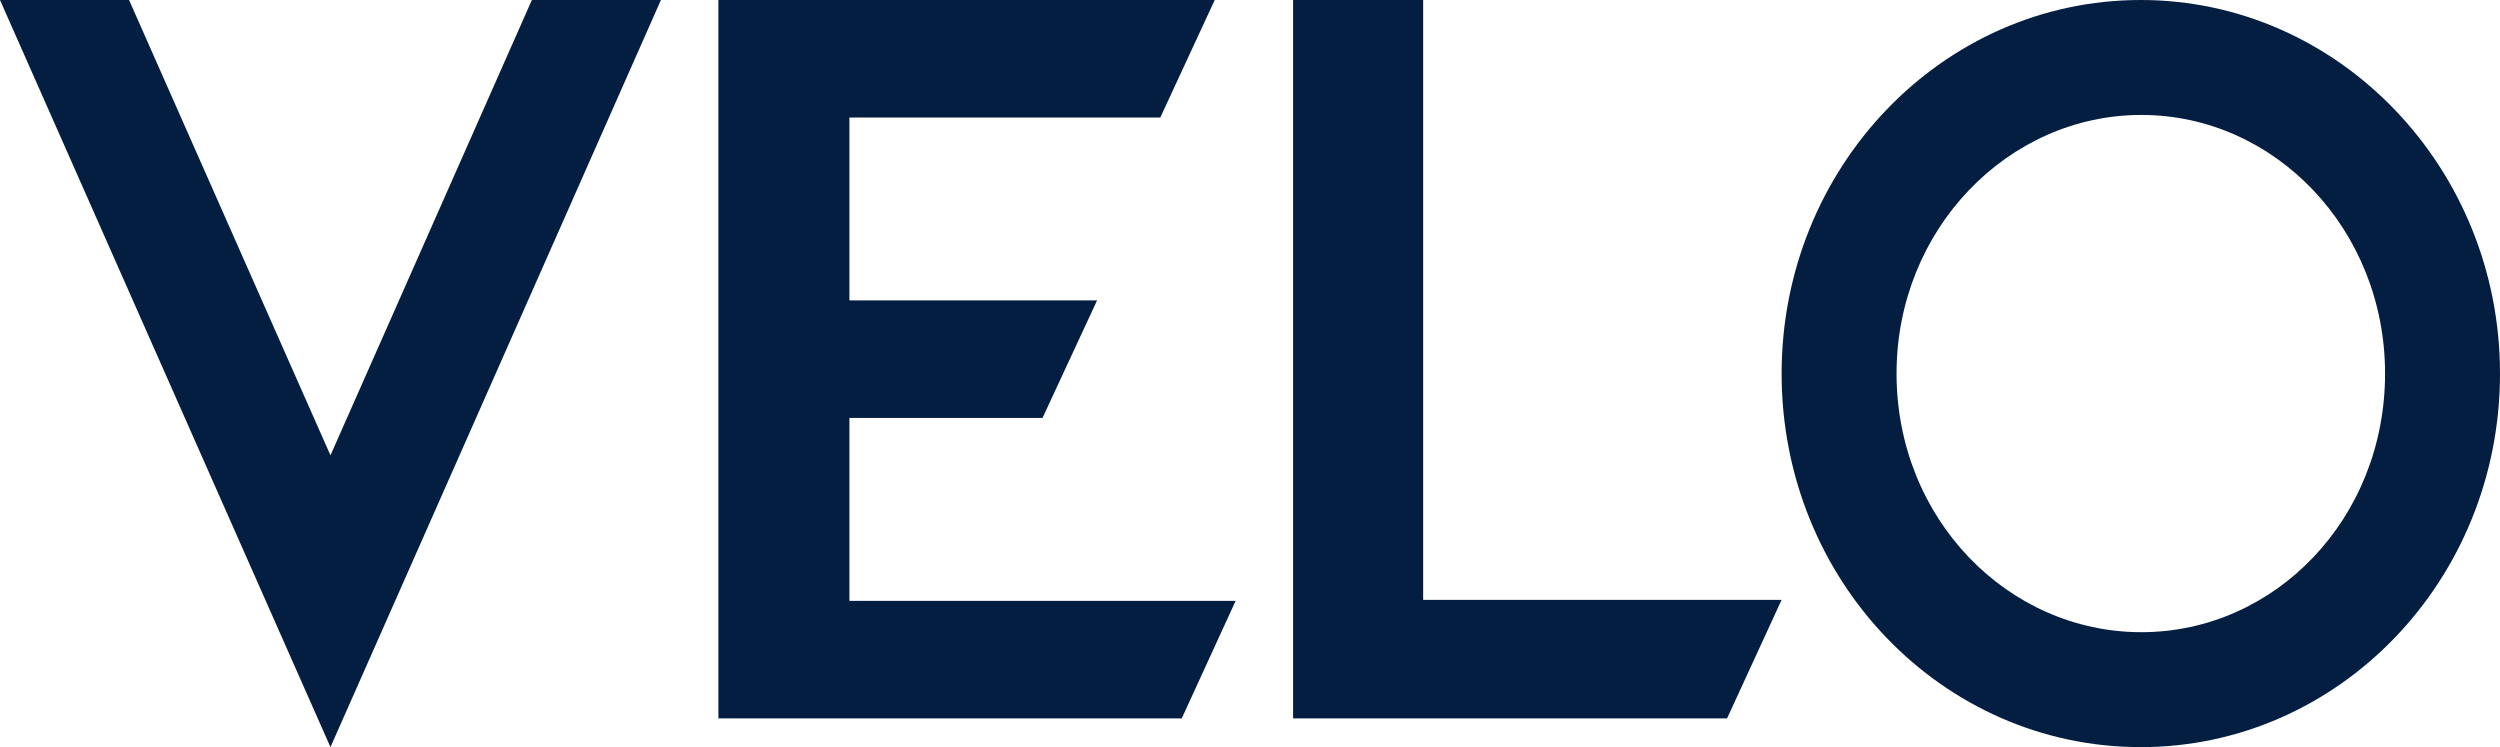 <svg width="87" height="26" viewBox="0 0 87 26" fill="none" xmlns="http://www.w3.org/2000/svg">
<path fill-rule="evenodd" clip-rule="evenodd" d="M25 0V25H41.125L43 20.91H29.56V14.545H36.279L38.178 10.455H29.56V4.09H40.378L42.273 0H25ZM62 13C62 20.196 67.581 26 74.5 26C81.389 26 87 20.196 87 13C87 5.837 81.389 0 74.5 0C67.581 0 62 5.837 62 13ZM83 13C83 18.052 79.166 22 74.519 22C69.873 22 66 18.052 66 13C66 7.987 69.873 4 74.519 4C79.166 4 83 7.987 83 13ZM18.509 0L11.5 15.846L4.491 0H0L11.5 26L23 0H18.509ZM60.102 25L62 20.875H49.526V0H45V25H60.102Z" fill="#041E42"/>
</svg>
